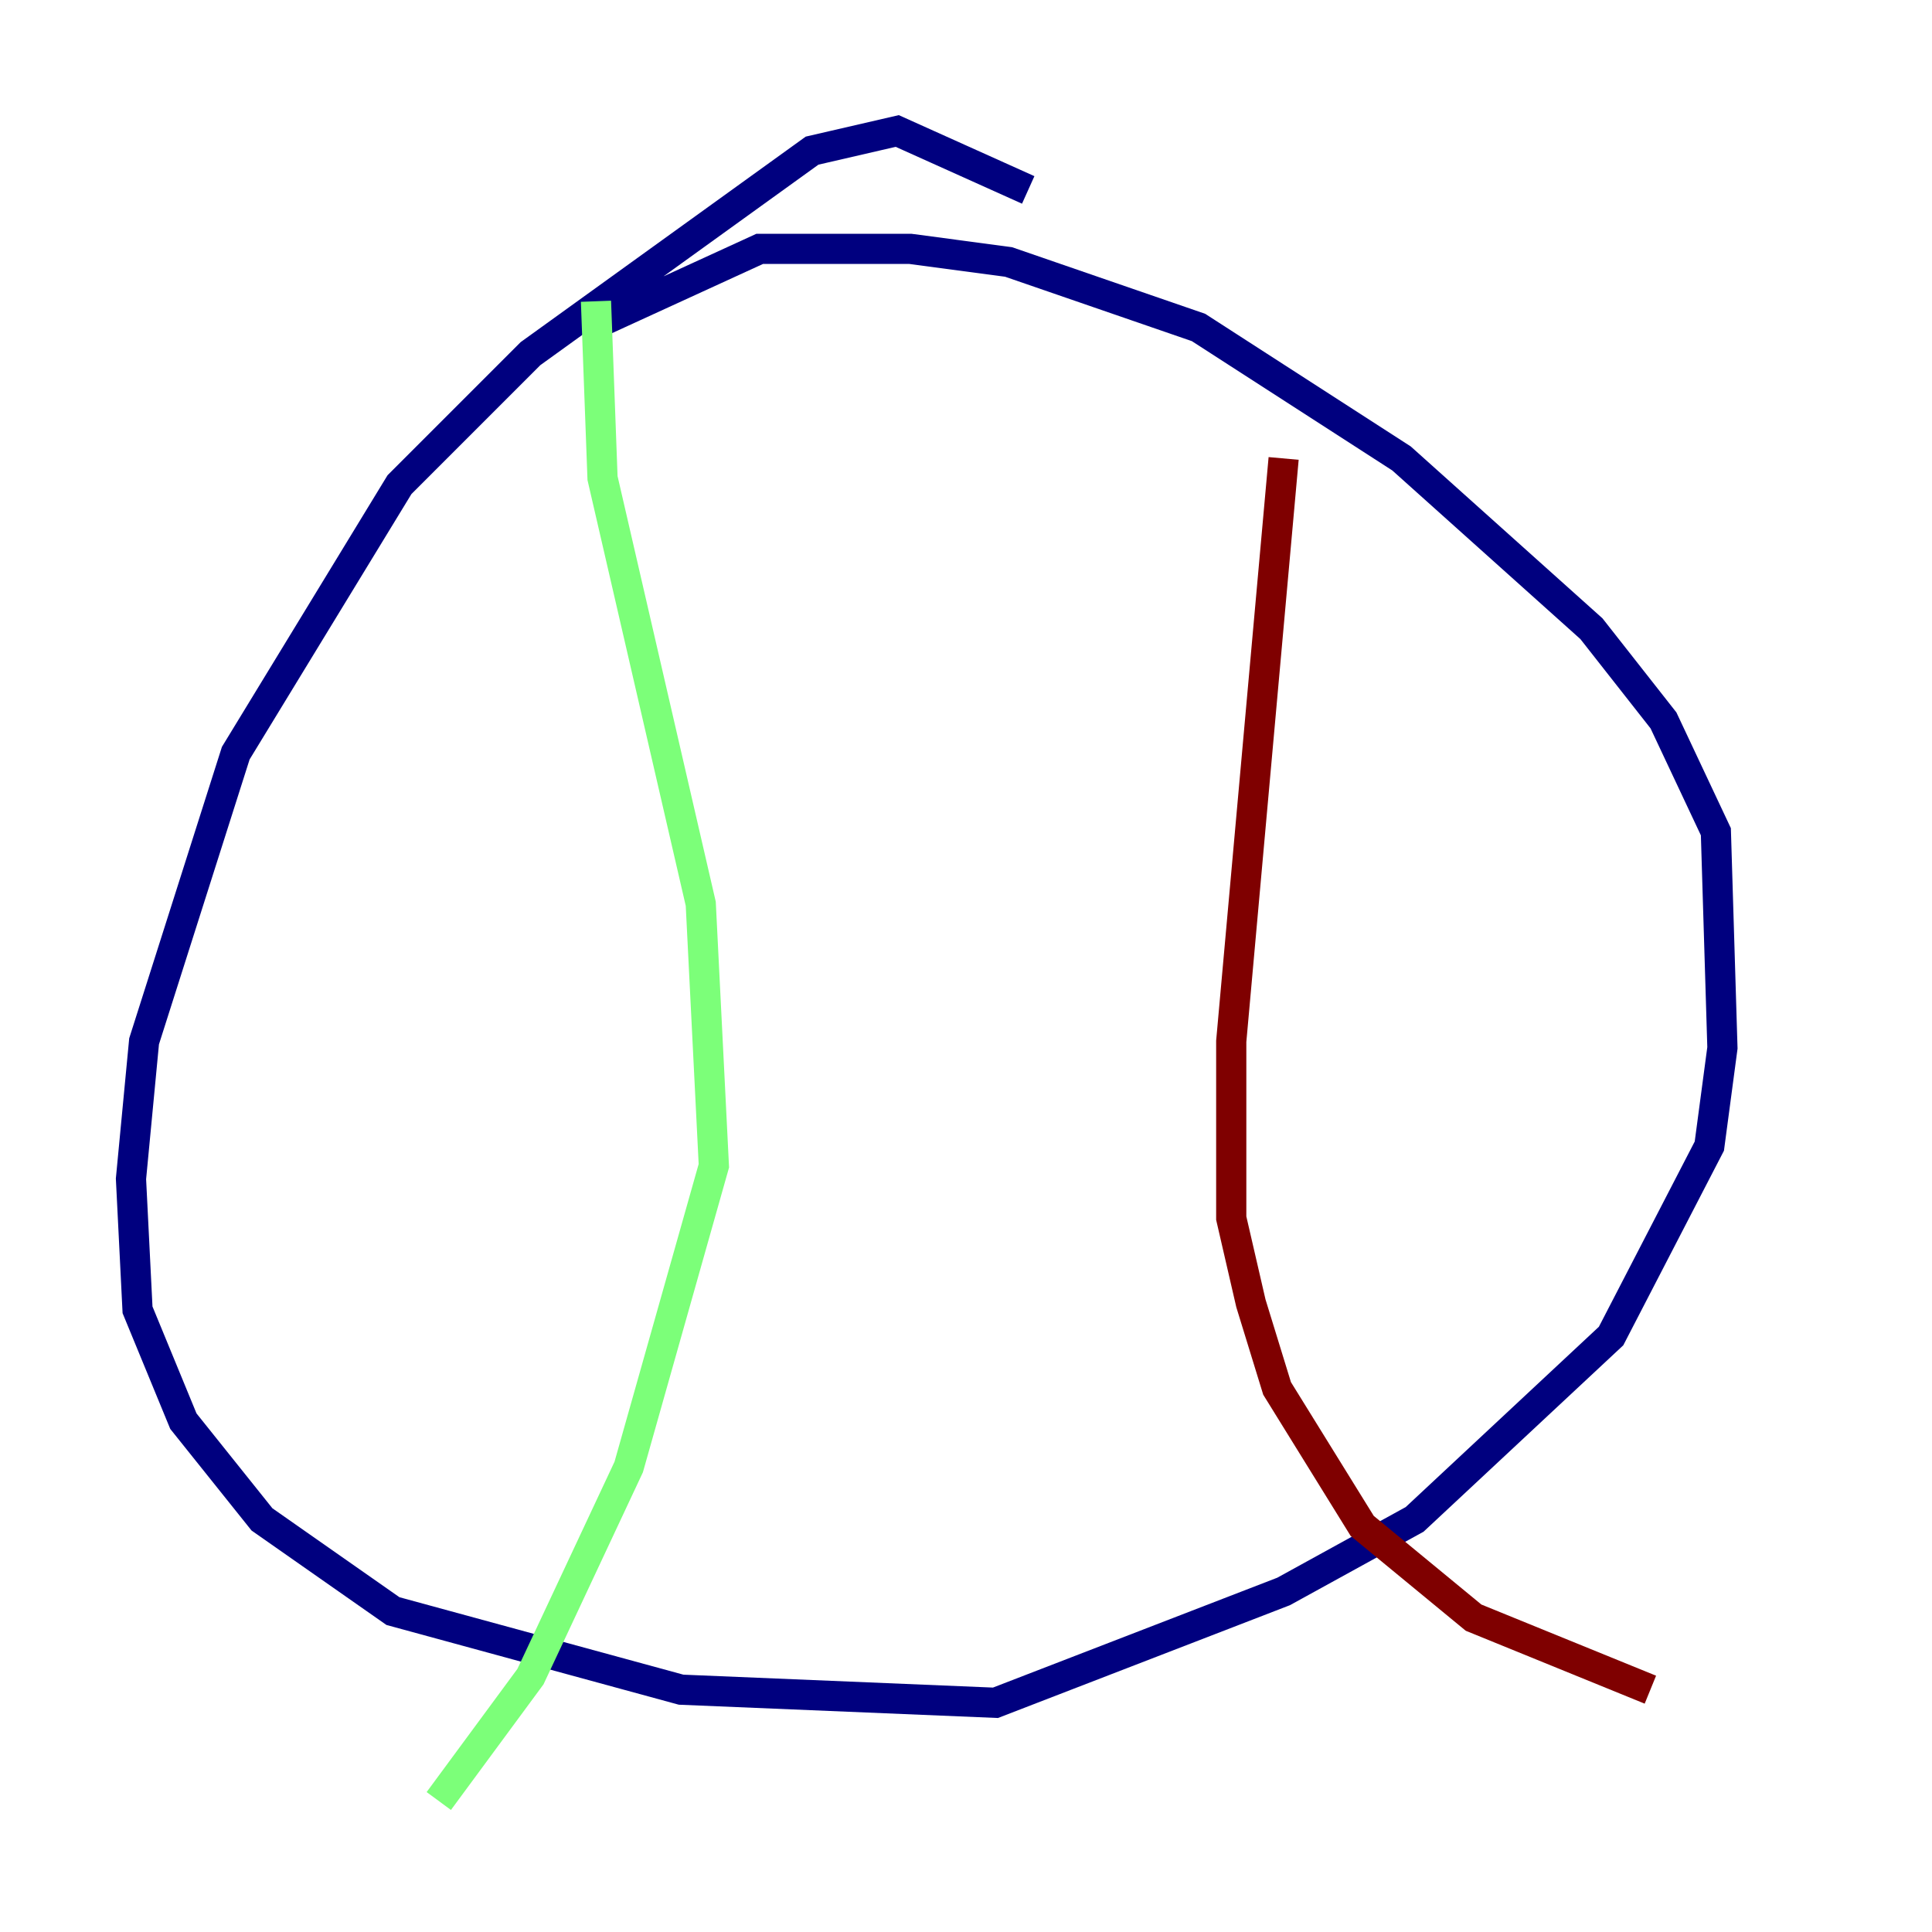 <?xml version="1.0" encoding="utf-8" ?>
<svg baseProfile="tiny" height="128" version="1.2" viewBox="0,0,128,128" width="128" xmlns="http://www.w3.org/2000/svg" xmlns:ev="http://www.w3.org/2001/xml-events" xmlns:xlink="http://www.w3.org/1999/xlink"><defs /><polyline fill="none" points="68.122,12.583 59.444,8.678 53.803,9.98 35.146,23.43 26.468,32.108 15.62,49.898 9.546,68.99 8.678,78.102 9.112,86.78 12.149,94.156 17.356,100.664 26.034,106.739 45.125,111.946 65.953,112.814 85.044,105.437 93.722,100.664 106.739,88.515 113.248,75.932 114.115,69.424 113.681,55.105 110.21,47.729 105.437,41.654 92.854,30.373 79.403,21.695 66.82,17.356 60.312,16.488 50.332,16.488 39.919,21.261" stroke="#00007f" stroke-width="2" /><polyline fill="none" points="39.485,19.959 39.919,31.675 46.427,59.878 47.295,77.234 41.654,97.193 35.146,111.078 29.071,119.322" stroke="#7cff79" stroke-width="2" /><polyline fill="none" points="85.044,30.373 81.573,68.99 81.573,80.705 82.875,86.346 84.61,91.986 90.251,101.098 97.627,107.173 109.342,111.946" stroke="#7f0000" stroke-width="2" /></svg>